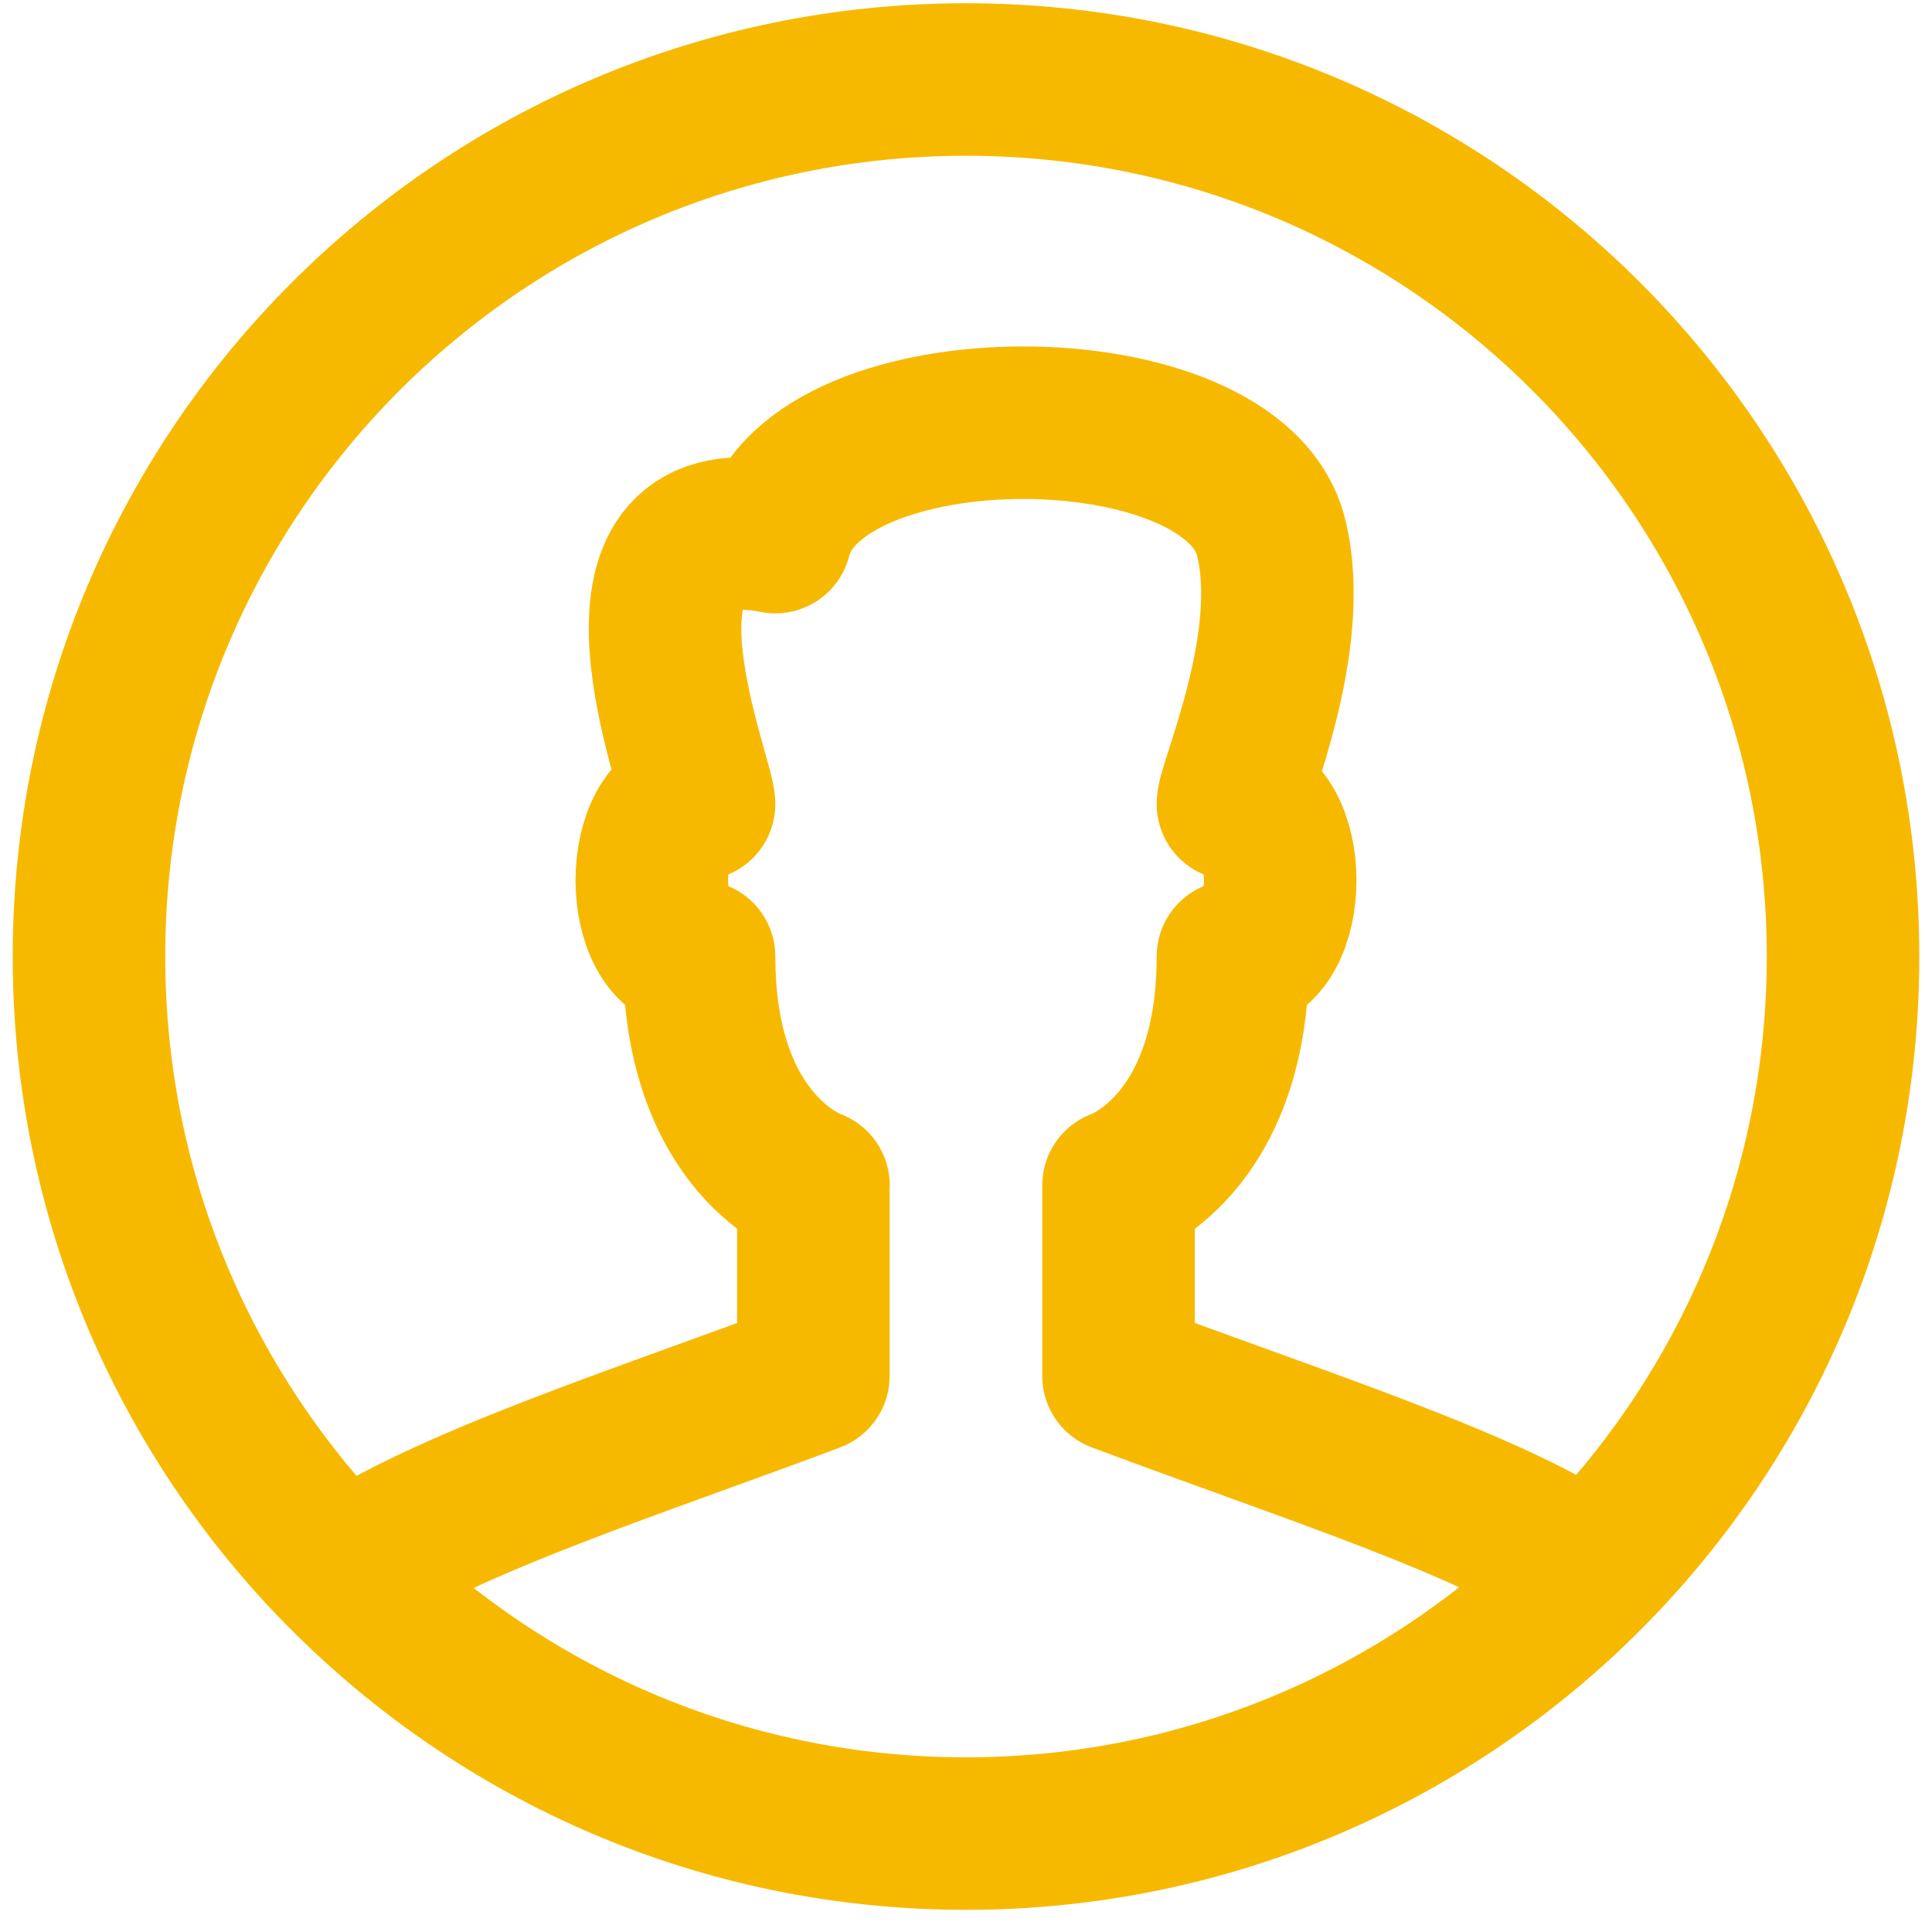 <svg width="19" height="19" viewBox="0 0 19 19" xmlns="http://www.w3.org/2000/svg"><title>icon-account copy</title><g stroke="#F7B900" stroke-width="1.5" stroke-linejoin="round" fill="none" fill-rule="evenodd"><path d="M8 11.657s-1.125-.375-1.125-2.25c-.62 0-.62-1.5 0-1.5 0-.25-1.125-3 .75-2.625.375-1.5 4.5-1.5 4.875 0 .26 1.04-.375 2.44-.375 2.625.62 0 .62 1.5 0 1.5 0 1.875-1.125 2.25-1.125 2.25v1.875c1.858.697 3.697 1.273 4.64 1.93 1.535-1.556 2.485-3.695 2.485-6.055 0-4.764-3.862-8.625-8.625-8.625C4.736.782.875 4.642.875 9.407c0 2.365.952 4.507 2.494 6.065.996-.69 2.963-1.31 4.63-1.94v-1.875zM3.37 15.472c1.563 1.58 3.732 2.56 6.13 2.56 2.402 0 4.575-.984 6.14-2.57"/></g></svg>